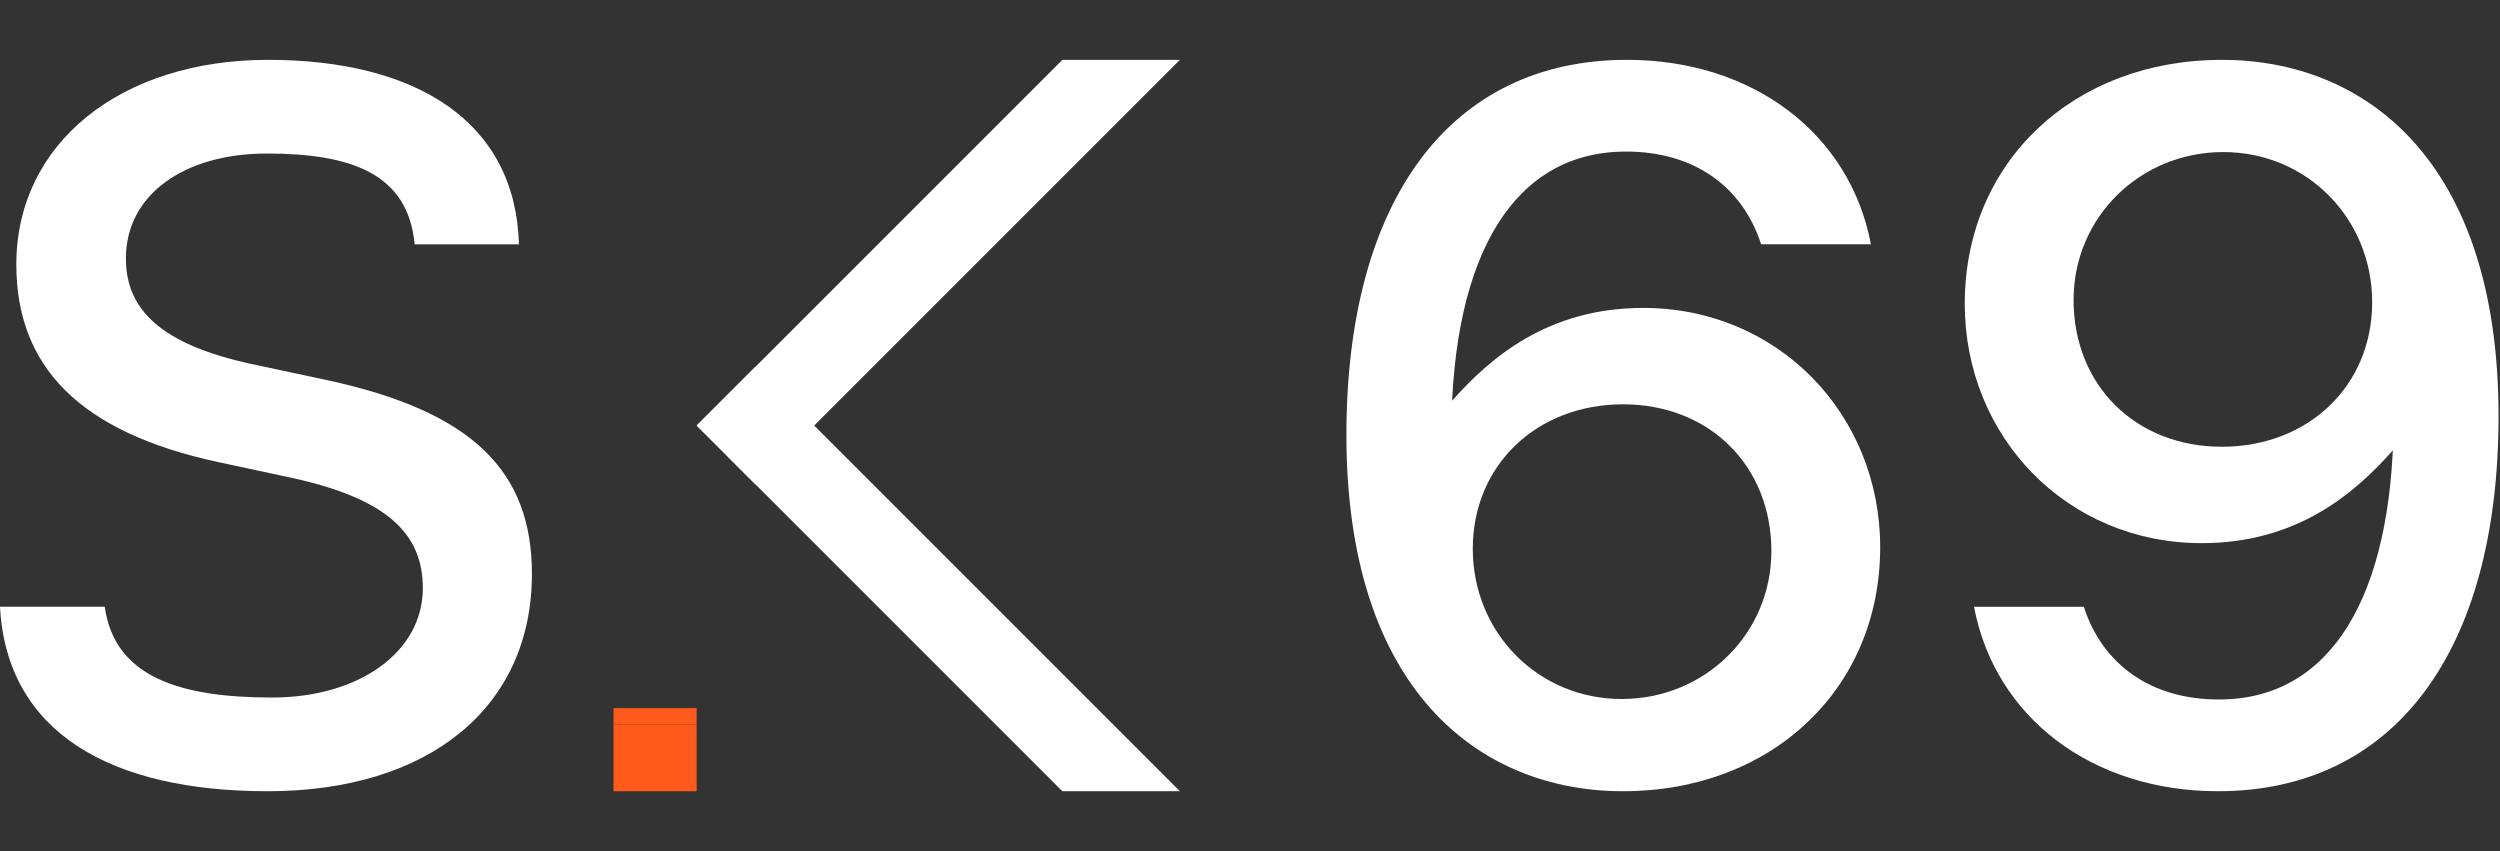 <?xml version="1.0" encoding="UTF-8"?> <svg xmlns="http://www.w3.org/2000/svg" width="752" height="256" viewBox="0 0 752 256" fill="none"><rect x="0" y="0" width="752" height="256" fill="#333333" stroke="none"/> <path fill-rule="evenodd" clip-rule="evenodd" d="M319.563 18.002L209.563 128.001L227.236 145.684L354.918 18.002H319.563Z" fill="white"></path> <path fill-rule="evenodd" clip-rule="evenodd" d="M244.908 128L227.236 110.328L209.553 128L227.236 145.684L319.552 237.999H354.907L244.908 128Z" fill="white"></path> <path fill-rule="evenodd" clip-rule="evenodd" d="M209.555 238V218H184.555V238H209.555Z" fill="#FF591B"></path> <path d="M184.555 218H209.555V213H184.555V218Z" fill="#FF591B"></path> <path d="M488.215 238C532.979 238 565.56 207.179 565.56 164.618C565.56 124.551 534.787 92.621 494.28 92.621C465.514 92.621 448.192 107.65 436.67 120.674L436.554 129.101C436.995 76.412 455.487 45.592 489.096 45.592C509.35 45.592 524.026 55.865 529.75 73.477H562.772C556.461 40.161 527.255 18 489.39 18C436.408 18 405 59.975 405 130.862C405 207.62 445.067 238 488.215 238ZM487.775 210.262C462.678 210.262 443.012 190.302 443.012 165.058C443.012 139.961 462.238 121.616 488.215 121.616C514.193 121.616 532.832 140.108 532.832 165.792C532.832 190.595 512.872 210.262 487.775 210.262Z" fill="white"></path> <path d="M668.345 18C623.582 18 591 48.821 591 91.382C591 131.449 621.774 163.379 662.281 163.379C691.047 163.379 708.369 148.35 719.891 135.326L720.006 126.899C719.566 179.588 701.074 210.408 667.464 210.408C647.211 210.408 632.535 200.135 626.811 182.523H593.789C600.1 215.839 629.306 238 667.171 238C720.153 238 751.561 196.025 751.561 125.138C751.561 48.38 711.494 18 668.345 18ZM668.785 45.739C693.882 45.739 713.549 65.698 713.549 90.942C713.549 116.039 694.322 134.384 668.345 134.384C642.368 134.384 623.729 115.892 623.729 90.208C623.729 65.405 643.689 45.739 668.785 45.739Z" fill="white"></path> <path d="M0 182.5C2.023 220.421 33.388 238 80.506 238C129.07 238 160 212.769 160 172.634C160 141.649 142.078 123.795 98.428 114.351L75.592 109.482C48.564 103.58 37.868 93.251 37.868 77.758C37.868 58.282 55.79 46.182 80.217 46.182C105.51 46.182 122.71 52.105 124.734 73.5H156.098C155.086 36.317 124.878 18 80.65 18C36.278 18 4.914 43.084 4.914 79.529C4.914 110.22 23.848 129.992 65.619 138.993L88.311 143.862C116.206 150.059 127.191 160.388 127.191 176.913C127.191 195.948 108.257 209.818 81.807 209.818C54.056 209.818 34.399 203.6 31.509 182.5H0Z" fill="white"></path> </svg> 